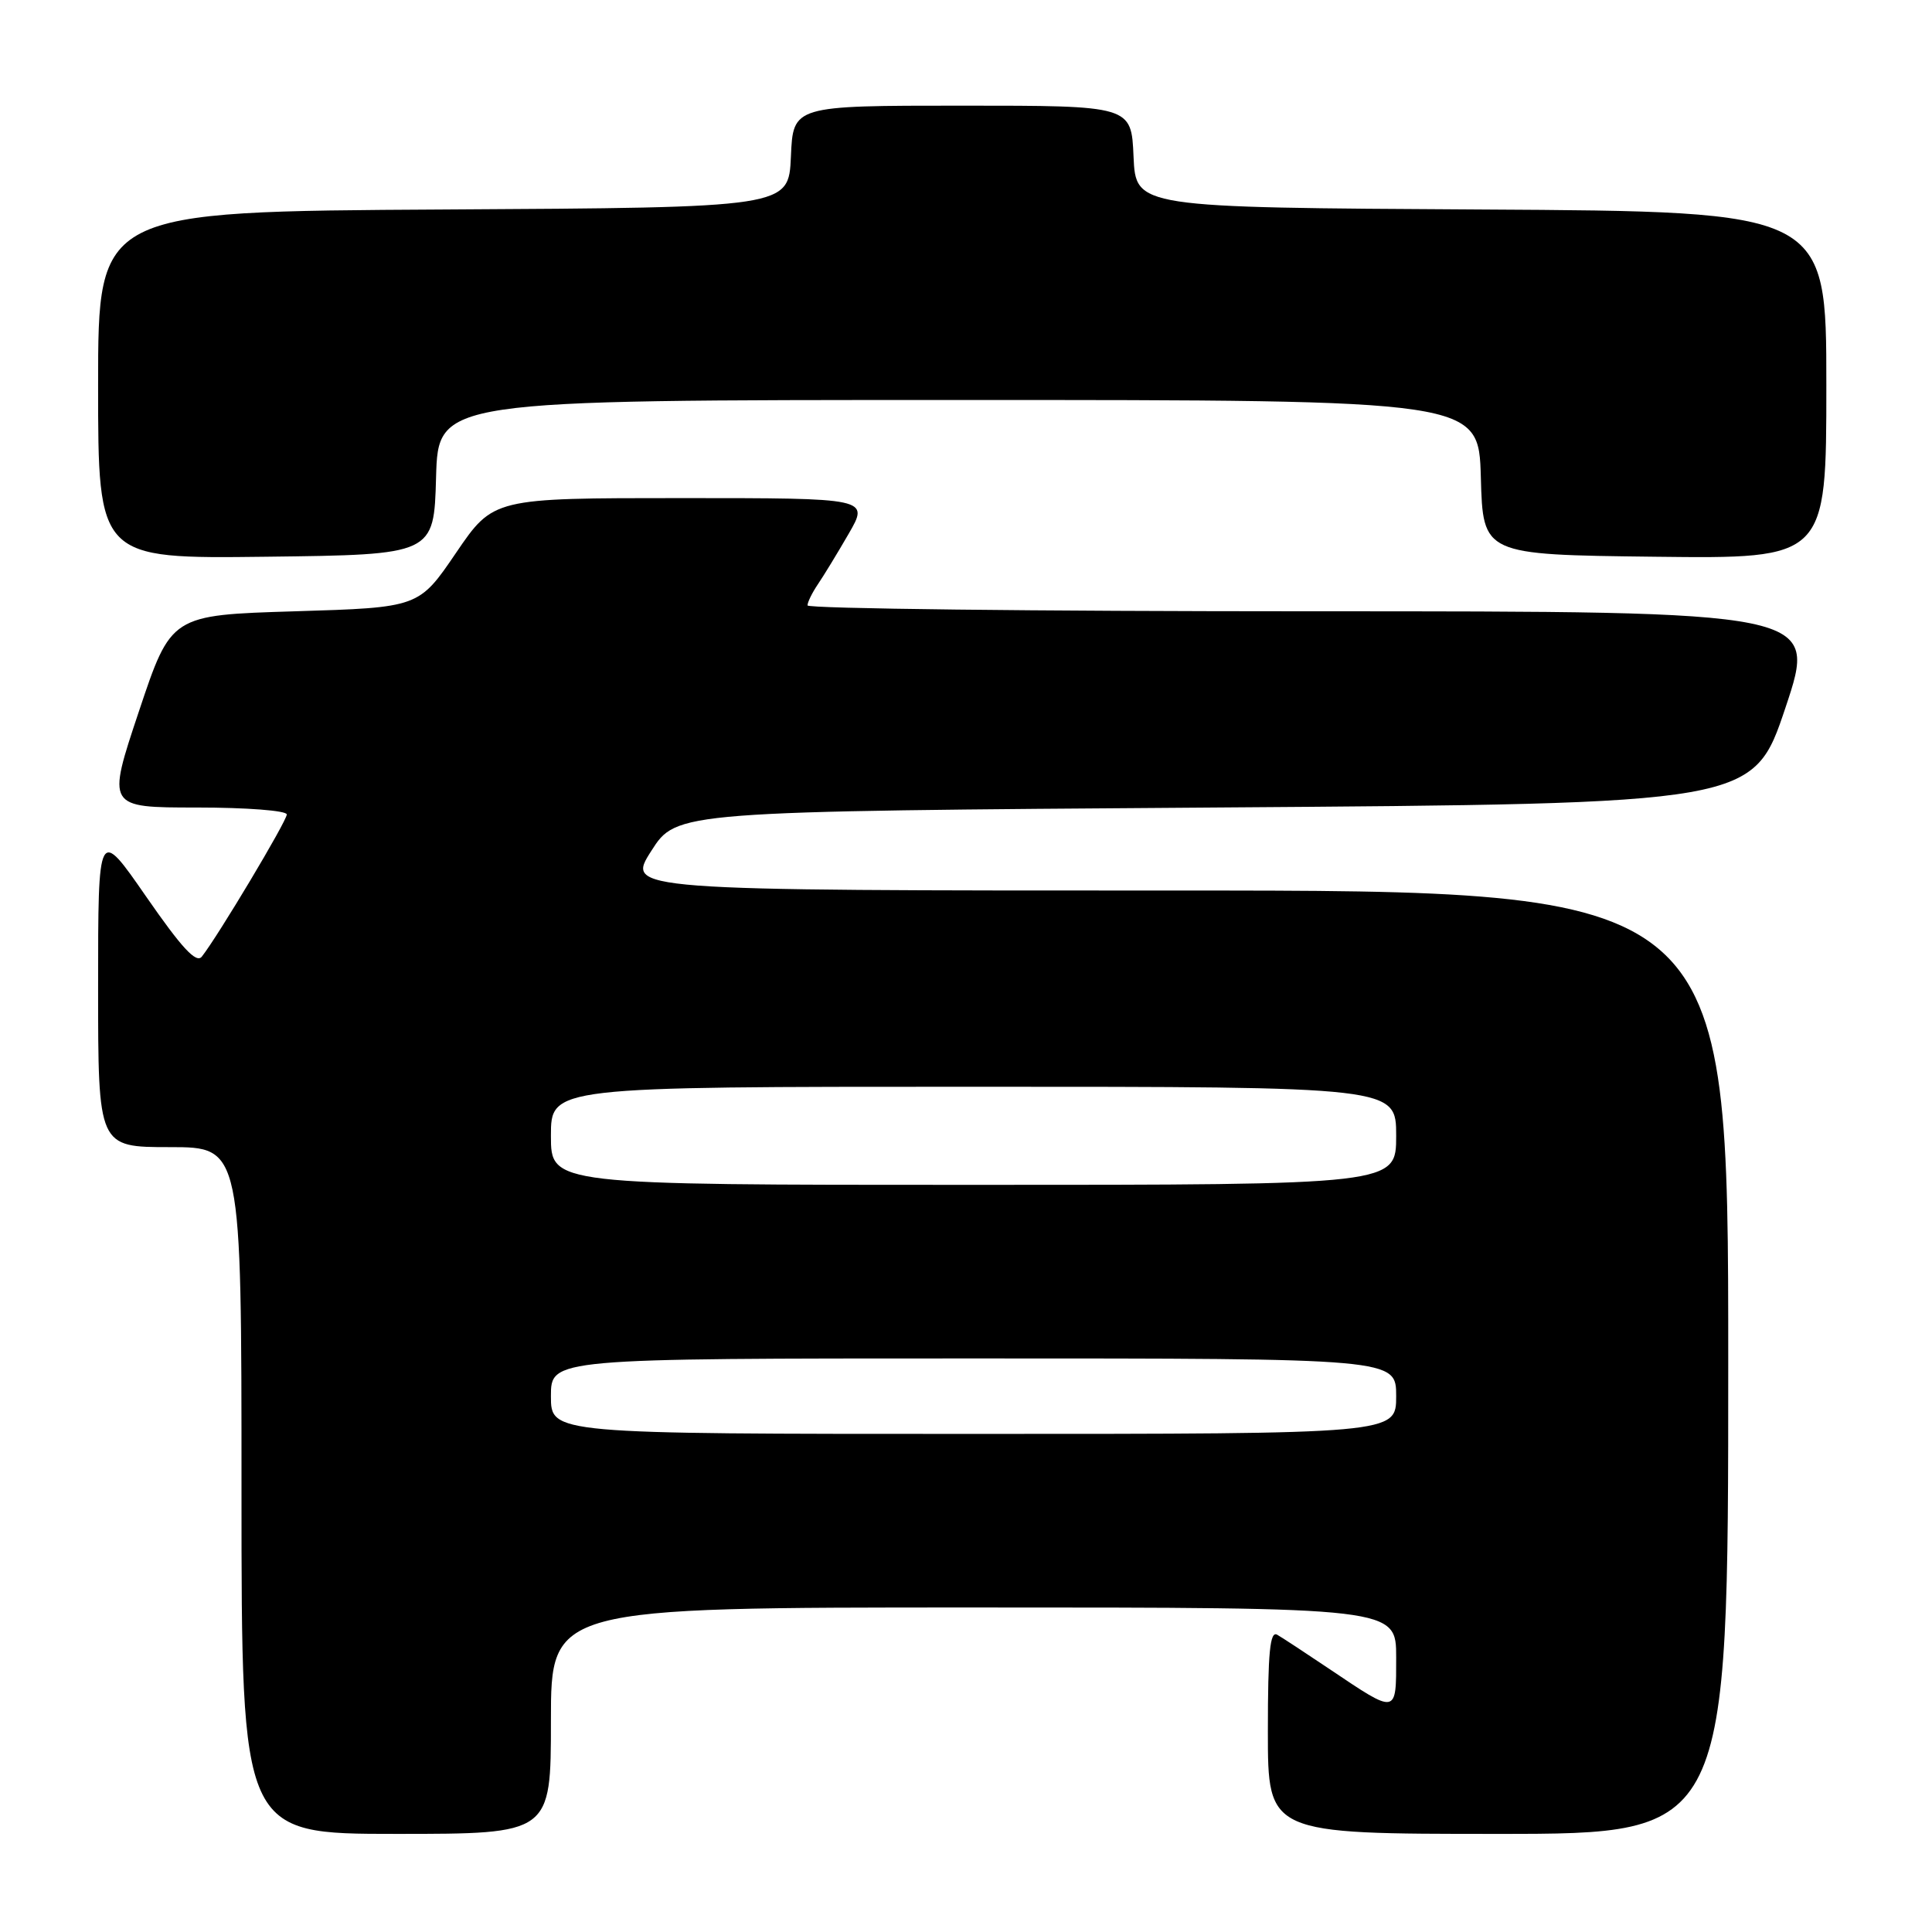 <?xml version="1.0" encoding="UTF-8" standalone="no"?>
<!DOCTYPE svg PUBLIC "-//W3C//DTD SVG 1.1//EN" "http://www.w3.org/Graphics/SVG/1.1/DTD/svg11.dtd" >
<svg xmlns="http://www.w3.org/2000/svg" xmlns:xlink="http://www.w3.org/1999/xlink" version="1.1" viewBox="0 0 256 256">
 <g >
 <path fill="currentColor"
d=" M 73.00 228.00 C 73.00 213.00 73.00 213.00 129.00 213.00 C 185.00 213.00 185.00 213.00 185.00 219.61 C 185.00 227.23 185.16 227.20 176.23 221.20 C 173.08 219.08 169.94 217.02 169.25 216.62 C 168.28 216.04 168.00 218.87 168.00 229.44 C 168.00 243.00 168.00 243.00 198.50 243.00 C 229.00 243.00 229.00 243.00 229.00 180.50 C 229.00 118.00 229.00 118.00 155.97 118.00 C 82.94 118.00 82.94 118.00 86.30 112.75 C 89.65 107.50 89.65 107.50 160.99 107.00 C 232.32 106.50 232.32 106.50 236.59 93.75 C 240.85 81.00 240.85 81.00 173.93 81.00 C 137.12 81.00 107.00 80.65 107.00 80.22 C 107.00 79.79 107.61 78.56 108.34 77.47 C 109.08 76.39 110.93 73.36 112.44 70.75 C 115.19 66.00 115.19 66.00 90.28 66.00 C 65.37 66.00 65.37 66.00 60.43 73.25 C 55.50 80.50 55.50 80.50 39.09 81.00 C 22.67 81.50 22.67 81.50 18.41 94.25 C 14.15 107.00 14.15 107.00 26.07 107.00 C 32.67 107.00 38.00 107.41 38.00 107.92 C 38.00 108.80 28.85 124.10 26.74 126.76 C 26.00 127.69 24.09 125.62 19.37 118.81 C 13.00 109.61 13.00 109.61 13.00 130.81 C 13.00 152.00 13.00 152.00 22.50 152.00 C 32.00 152.00 32.00 152.00 32.00 197.50 C 32.00 243.00 32.00 243.00 52.50 243.00 C 73.00 243.00 73.00 243.00 73.00 228.00 Z  M 57.78 63.25 C 58.07 53.00 58.07 53.00 127.00 53.00 C 195.93 53.00 195.93 53.00 196.22 63.25 C 196.50 73.50 196.50 73.50 219.25 73.77 C 242.00 74.04 242.00 74.04 242.00 51.03 C 242.00 28.02 242.00 28.02 196.25 27.76 C 150.50 27.50 150.50 27.50 150.20 20.75 C 149.91 14.00 149.91 14.00 127.50 14.00 C 105.09 14.00 105.09 14.00 104.80 20.75 C 104.50 27.50 104.50 27.50 58.75 27.76 C 13.00 28.02 13.00 28.02 13.00 51.03 C 13.00 74.04 13.00 74.04 35.25 73.77 C 57.50 73.50 57.50 73.50 57.78 63.25 Z  M 73.00 185.00 C 73.00 180.00 73.00 180.00 129.00 180.00 C 185.00 180.00 185.00 180.00 185.00 185.00 C 185.00 190.00 185.00 190.00 129.00 190.00 C 73.00 190.00 73.00 190.00 73.00 185.00 Z  M 73.00 150.50 C 73.00 144.00 73.00 144.00 129.00 144.00 C 185.00 144.00 185.00 144.00 185.00 150.50 C 185.00 157.00 185.00 157.00 129.00 157.00 C 73.00 157.00 73.00 157.00 73.00 150.50 Z "/>
</g>
</svg>
